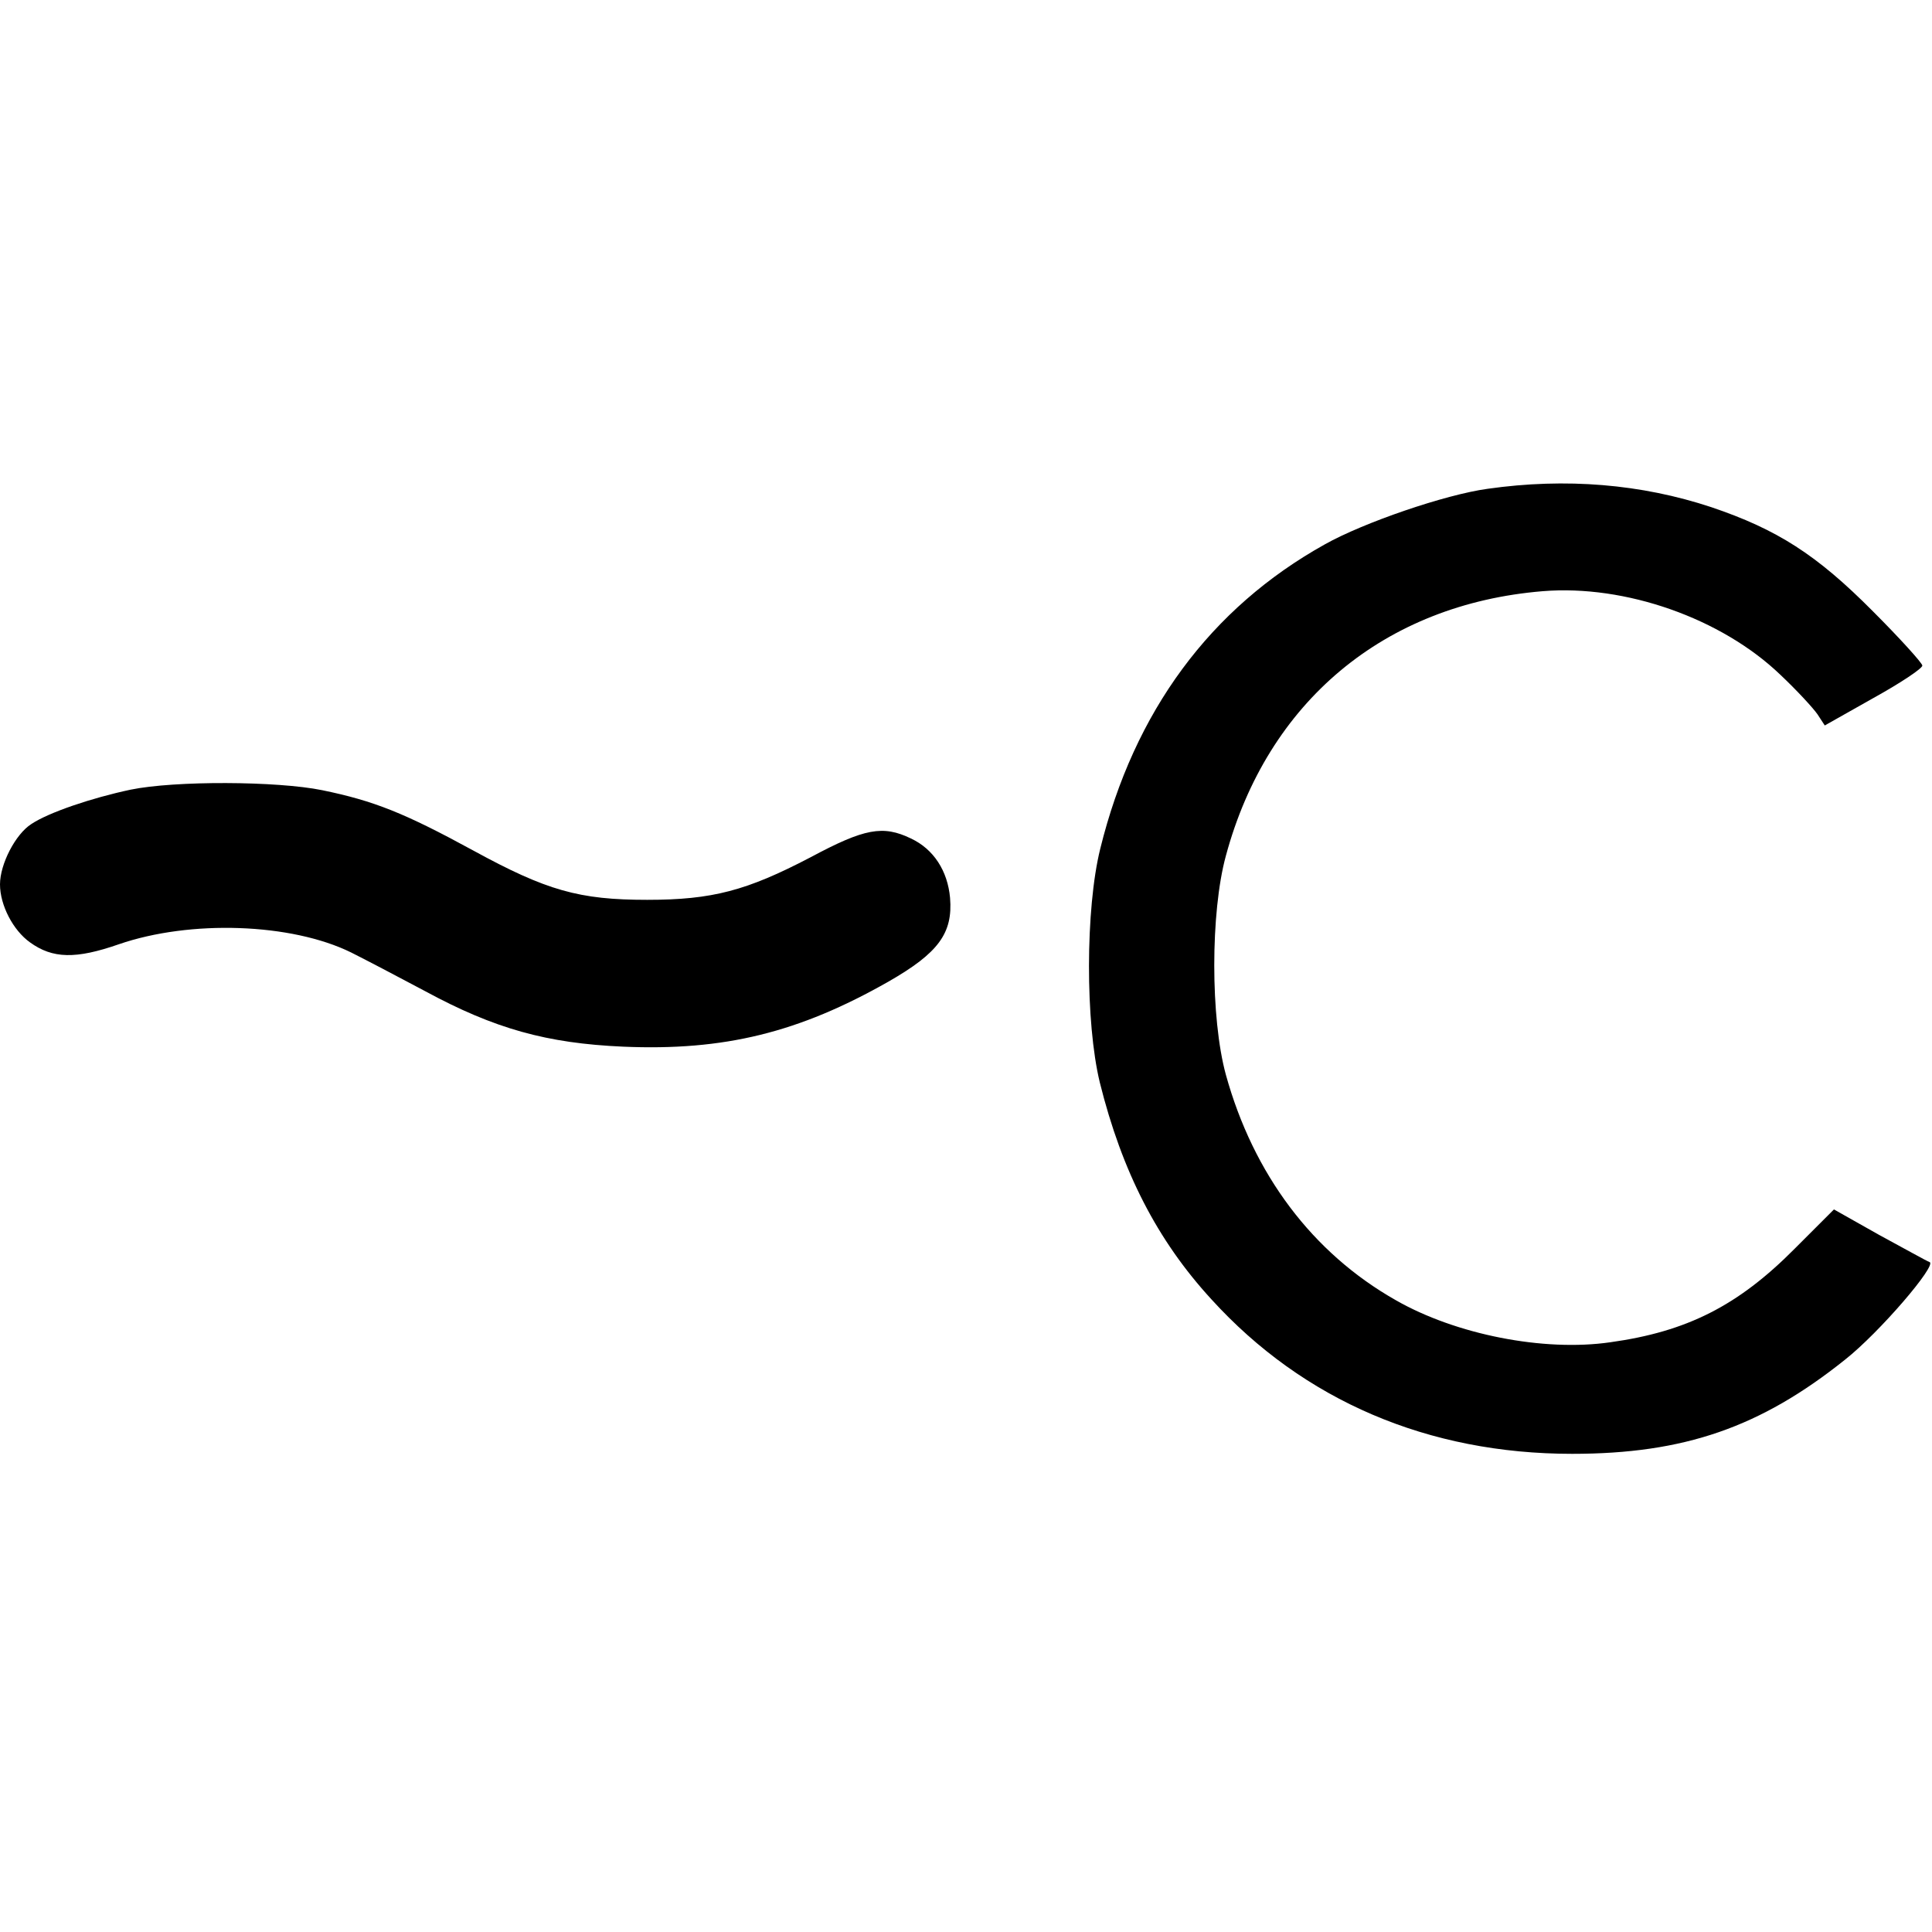 <?xml version="1.0" standalone="no"?>
<!DOCTYPE svg PUBLIC "-//W3C//DTD SVG 20010904//EN"
 "http://www.w3.org/TR/2001/REC-SVG-20010904/DTD/svg10.dtd">
<svg version="1.0" xmlns="http://www.w3.org/2000/svg"
 width="400pt" height="400pt" viewBox="0 0 400 400"
 preserveAspectRatio="xMidYMid meet">
<g transform="translate(0,400) scale(0.1,-0.1)"
fill="#000000" stroke="none">
<path d="M3080 2988 c-88 -12 -257 -70 -337 -115 -237 -132 -395 -346 -465
-630 -31 -125 -31 -360 -1 -484 46 -185 119 -327 231 -449 191 -210 449 -320
747 -320 232 0 390 55 565 195 71 56 191 196 175 202 -6 2 -52 28 -104 56
l-94 53 -81 -81 c-118 -119 -224 -172 -382 -194 -138 -20 -320 16 -444 87
-173 98 -295 261 -352 467 -32 117 -32 336 0 453 86 319 328 521 656 548 171
14 370 -56 492 -173 34 -32 68 -69 77 -82 l15 -23 101 57 c56 31 101 61 101
67 0 5 -46 56 -102 112 -117 118 -199 170 -335 216 -145 48 -301 61 -463 38z"/>
<path d="M270 2365 c-80 -17 -169 -47 -205 -71 -33 -21 -65 -83 -65 -125 0
-43 27 -95 62 -120 47 -34 95 -35 184 -4 148 51 357 44 481 -17 26 -13 95 -49
153 -80 144 -78 252 -108 410 -115 209 -9 364 29 550 135 103 59 133 100 127
173 -5 56 -34 101 -81 123 -58 28 -96 21 -208 -39 -132 -69 -203 -88 -338 -88
-141 0 -208 19 -360 102 -143 78 -206 103 -313 125 -93 19 -305 20 -397 1z"/>
</g>
</svg>
